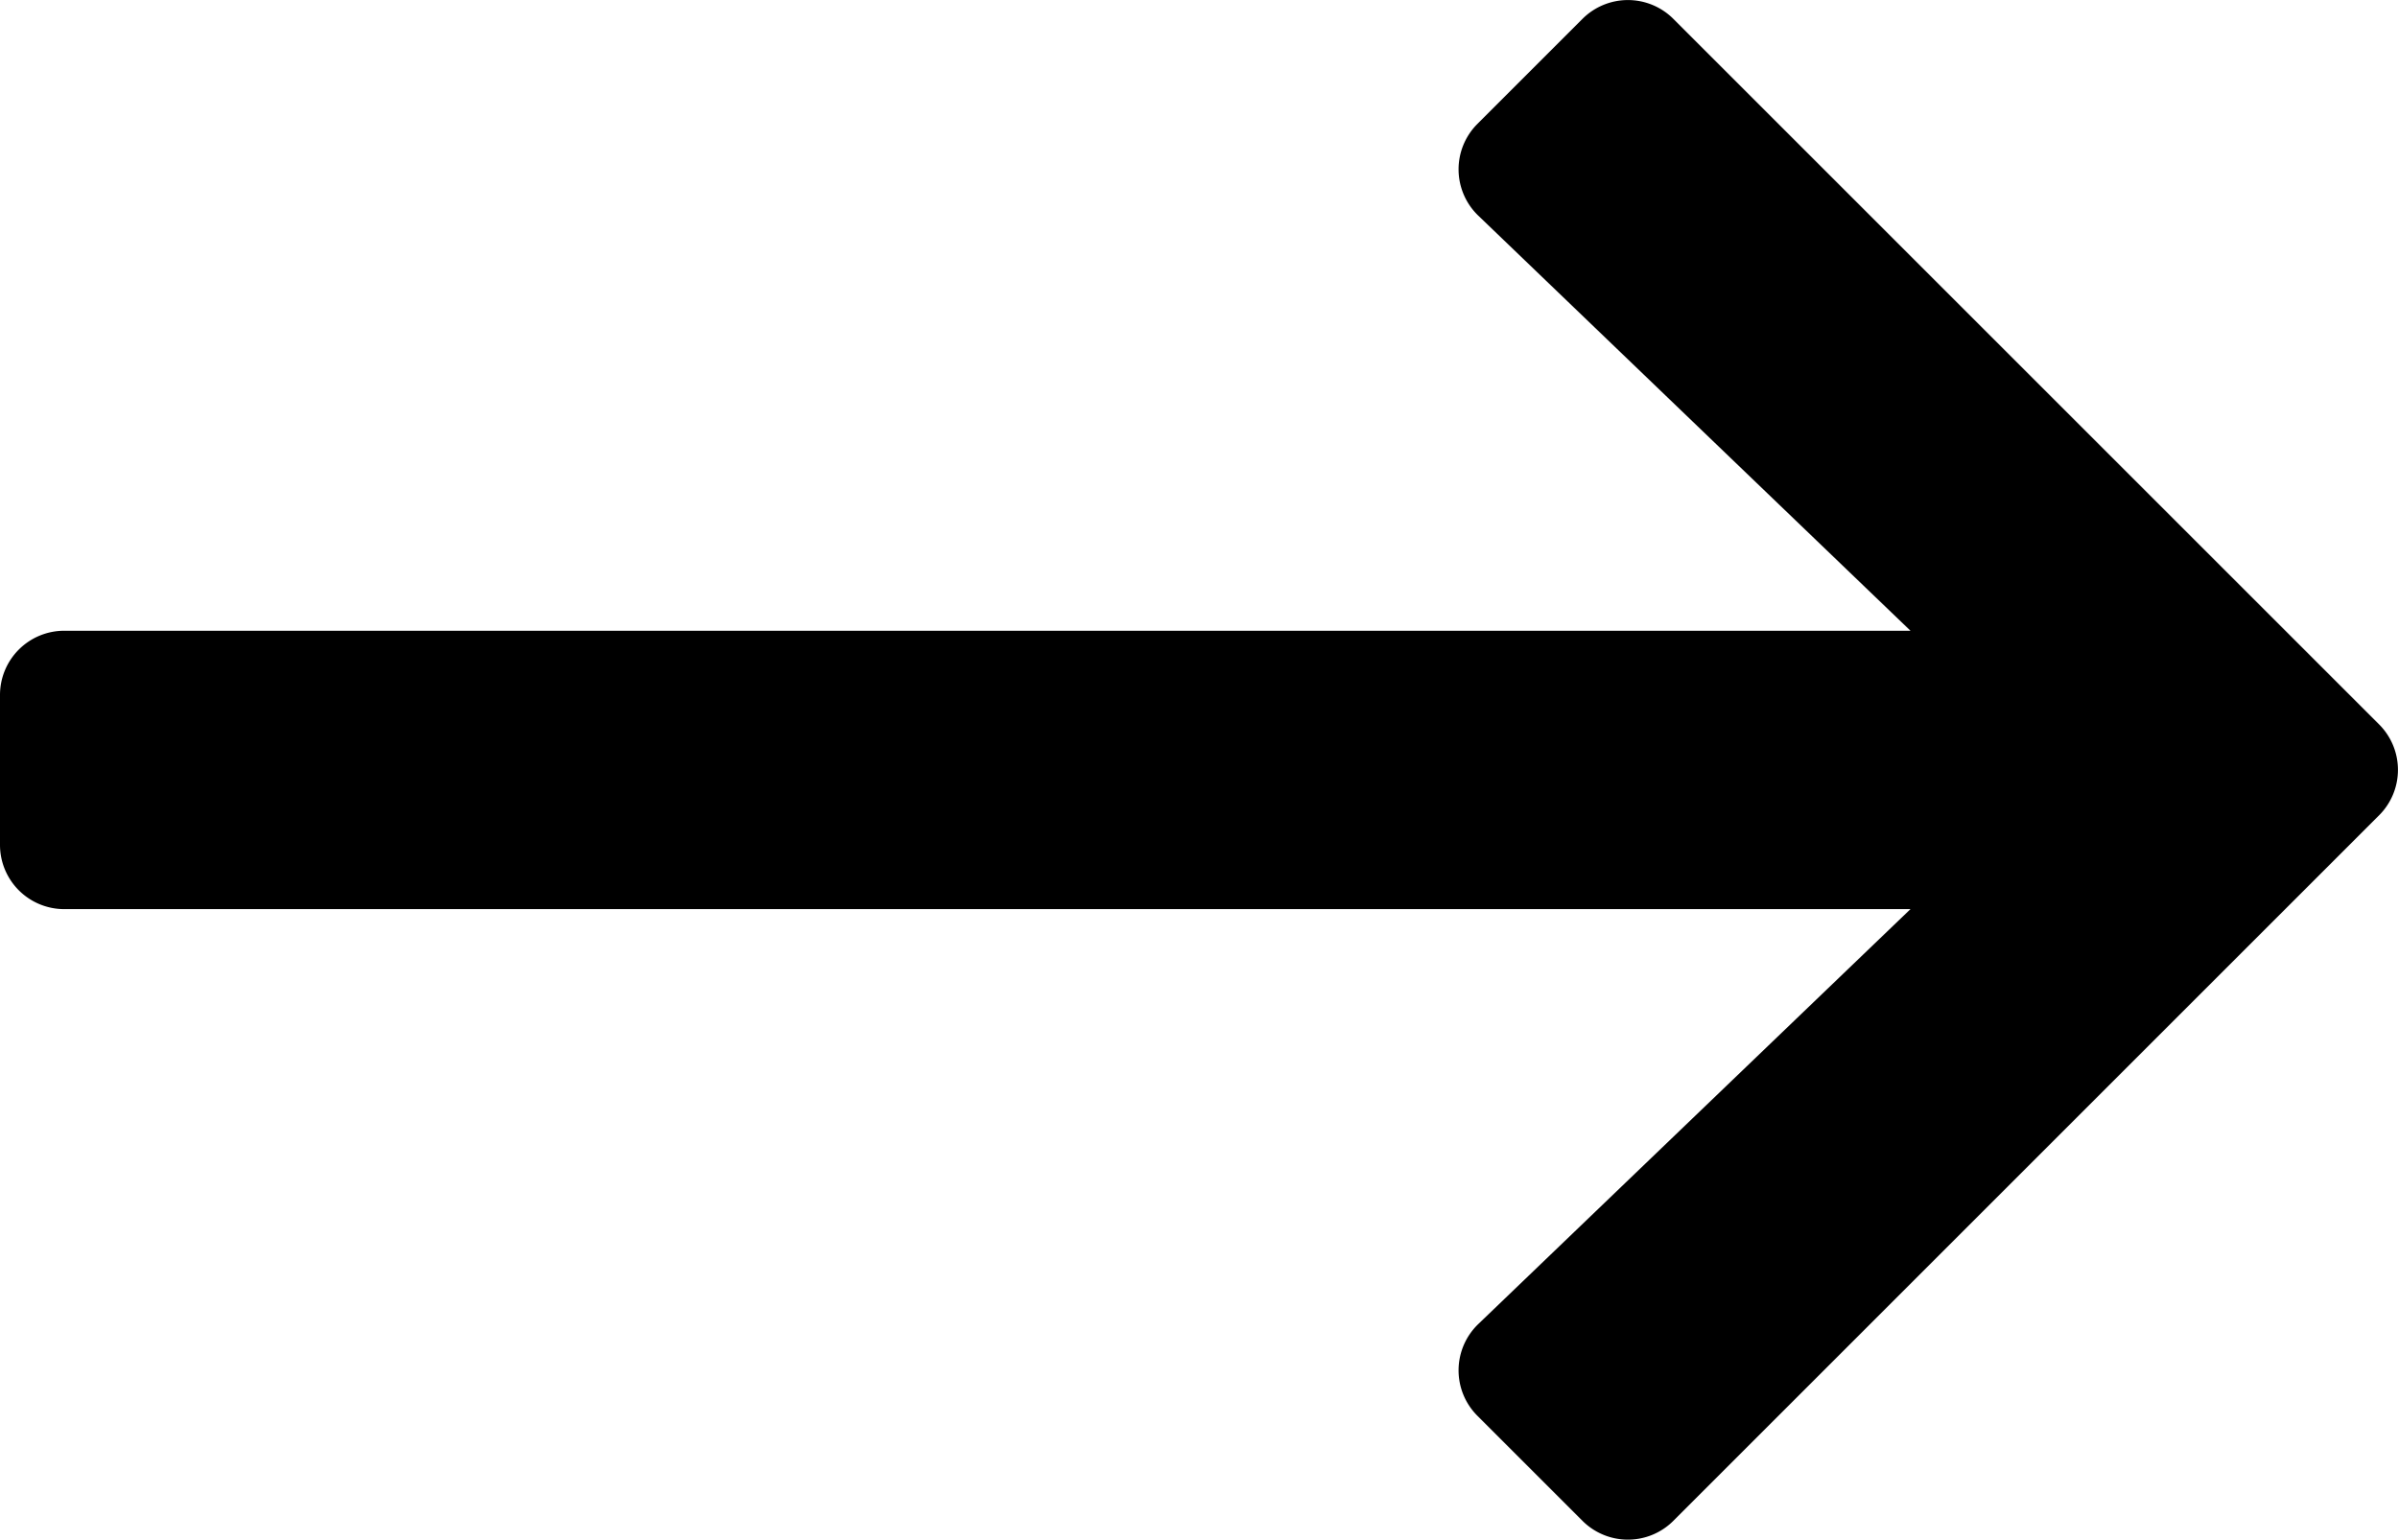 <svg xmlns="http://www.w3.org/2000/svg" width="13.994" height="8.987" viewBox="0 0 13.994 8.987">
  <path id="Path_12" data-name="Path 12" d="M2.235-10.384l-.613.613a.375.375,0,0,0,.005.536L4.149-6.812H-6.625A.375.375,0,0,0-7-6.437v.875a.375.375,0,0,0,.375.375H4.149L1.627-2.765a.375.375,0,0,0-.005.536l.613.613a.375.375,0,0,0,.53,0L6.884-5.735a.375.375,0,0,0,0-.53L2.765-10.384A.375.375,0,0,0,2.235-10.384Z" transform="translate(7 10.494)"/>
</svg>
